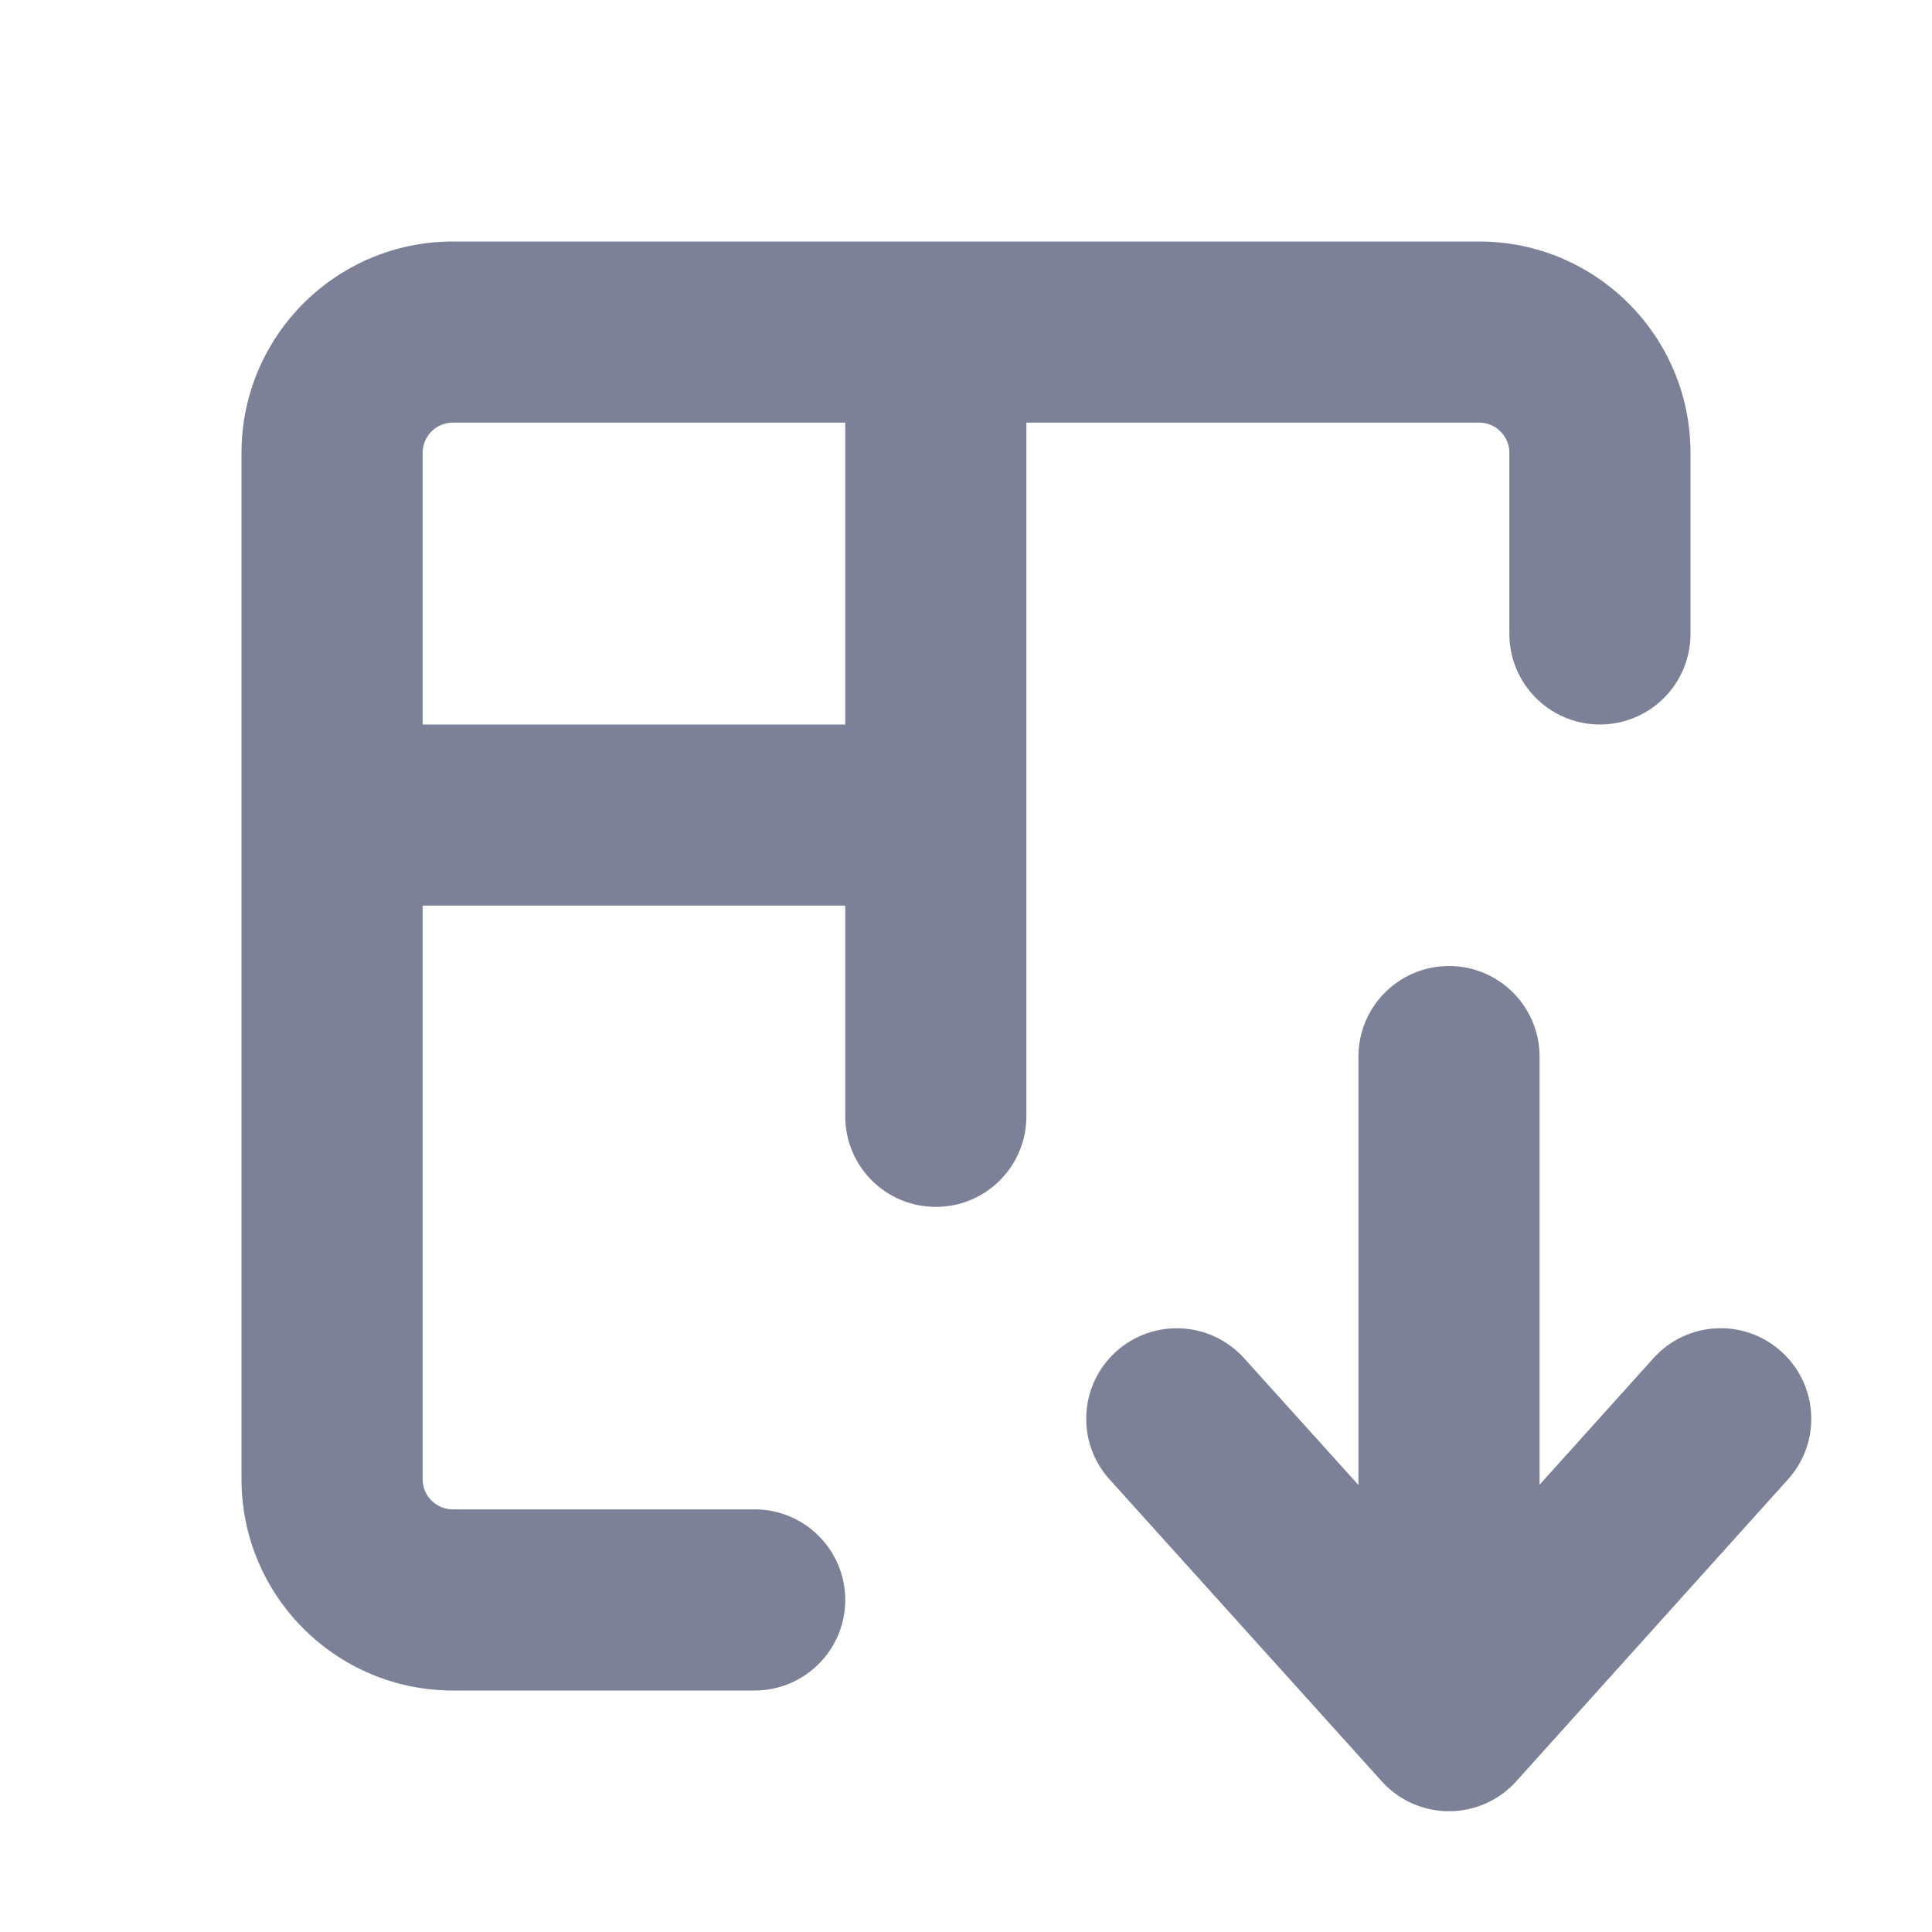 <svg width="16" height="16" viewBox="0 0 16 16" fill="none" xmlns="http://www.w3.org/2000/svg">
<path fill-rule="evenodd" clip-rule="evenodd" d="M3.75 2C2.784 2 2 2.784 2 3.75V12.25C2 13.216 2.784 14 3.75 14H6.25C6.664 14 7 13.664 7 13.25C7 12.836 6.664 12.5 6.25 12.5H3.75C3.612 12.5 3.5 12.388 3.5 12.25V7.5H7V9.245C7 9.66 7.336 9.995 7.75 9.995C8.164 9.995 8.5 9.66 8.5 9.245V3.5H12.25C12.388 3.5 12.5 3.612 12.5 3.75V5.25C12.5 5.664 12.836 6 13.25 6C13.664 6 14 5.664 14 5.25V3.75C14 2.784 13.216 2 12.25 2H3.75ZM7 6H3.5V3.75C3.5 3.612 3.612 3.5 3.75 3.5H7V6Z" fill="#7D8198"/>
<path d="M11.25 8.75V12.298L10.303 11.248C10.025 10.94 9.551 10.916 9.243 11.193C8.936 11.47 8.911 11.945 9.189 12.252L11.443 14.752C11.585 14.91 11.788 15 12 15C12.213 15 12.415 14.91 12.557 14.752L14.807 12.252C15.085 11.944 15.06 11.47 14.752 11.193C14.444 10.915 13.97 10.94 13.693 11.248L12.75 12.296V8.75C12.75 8.336 12.414 8 12 8C11.586 8 11.25 8.336 11.25 8.75Z" fill="#7D8198"/>
</svg>
